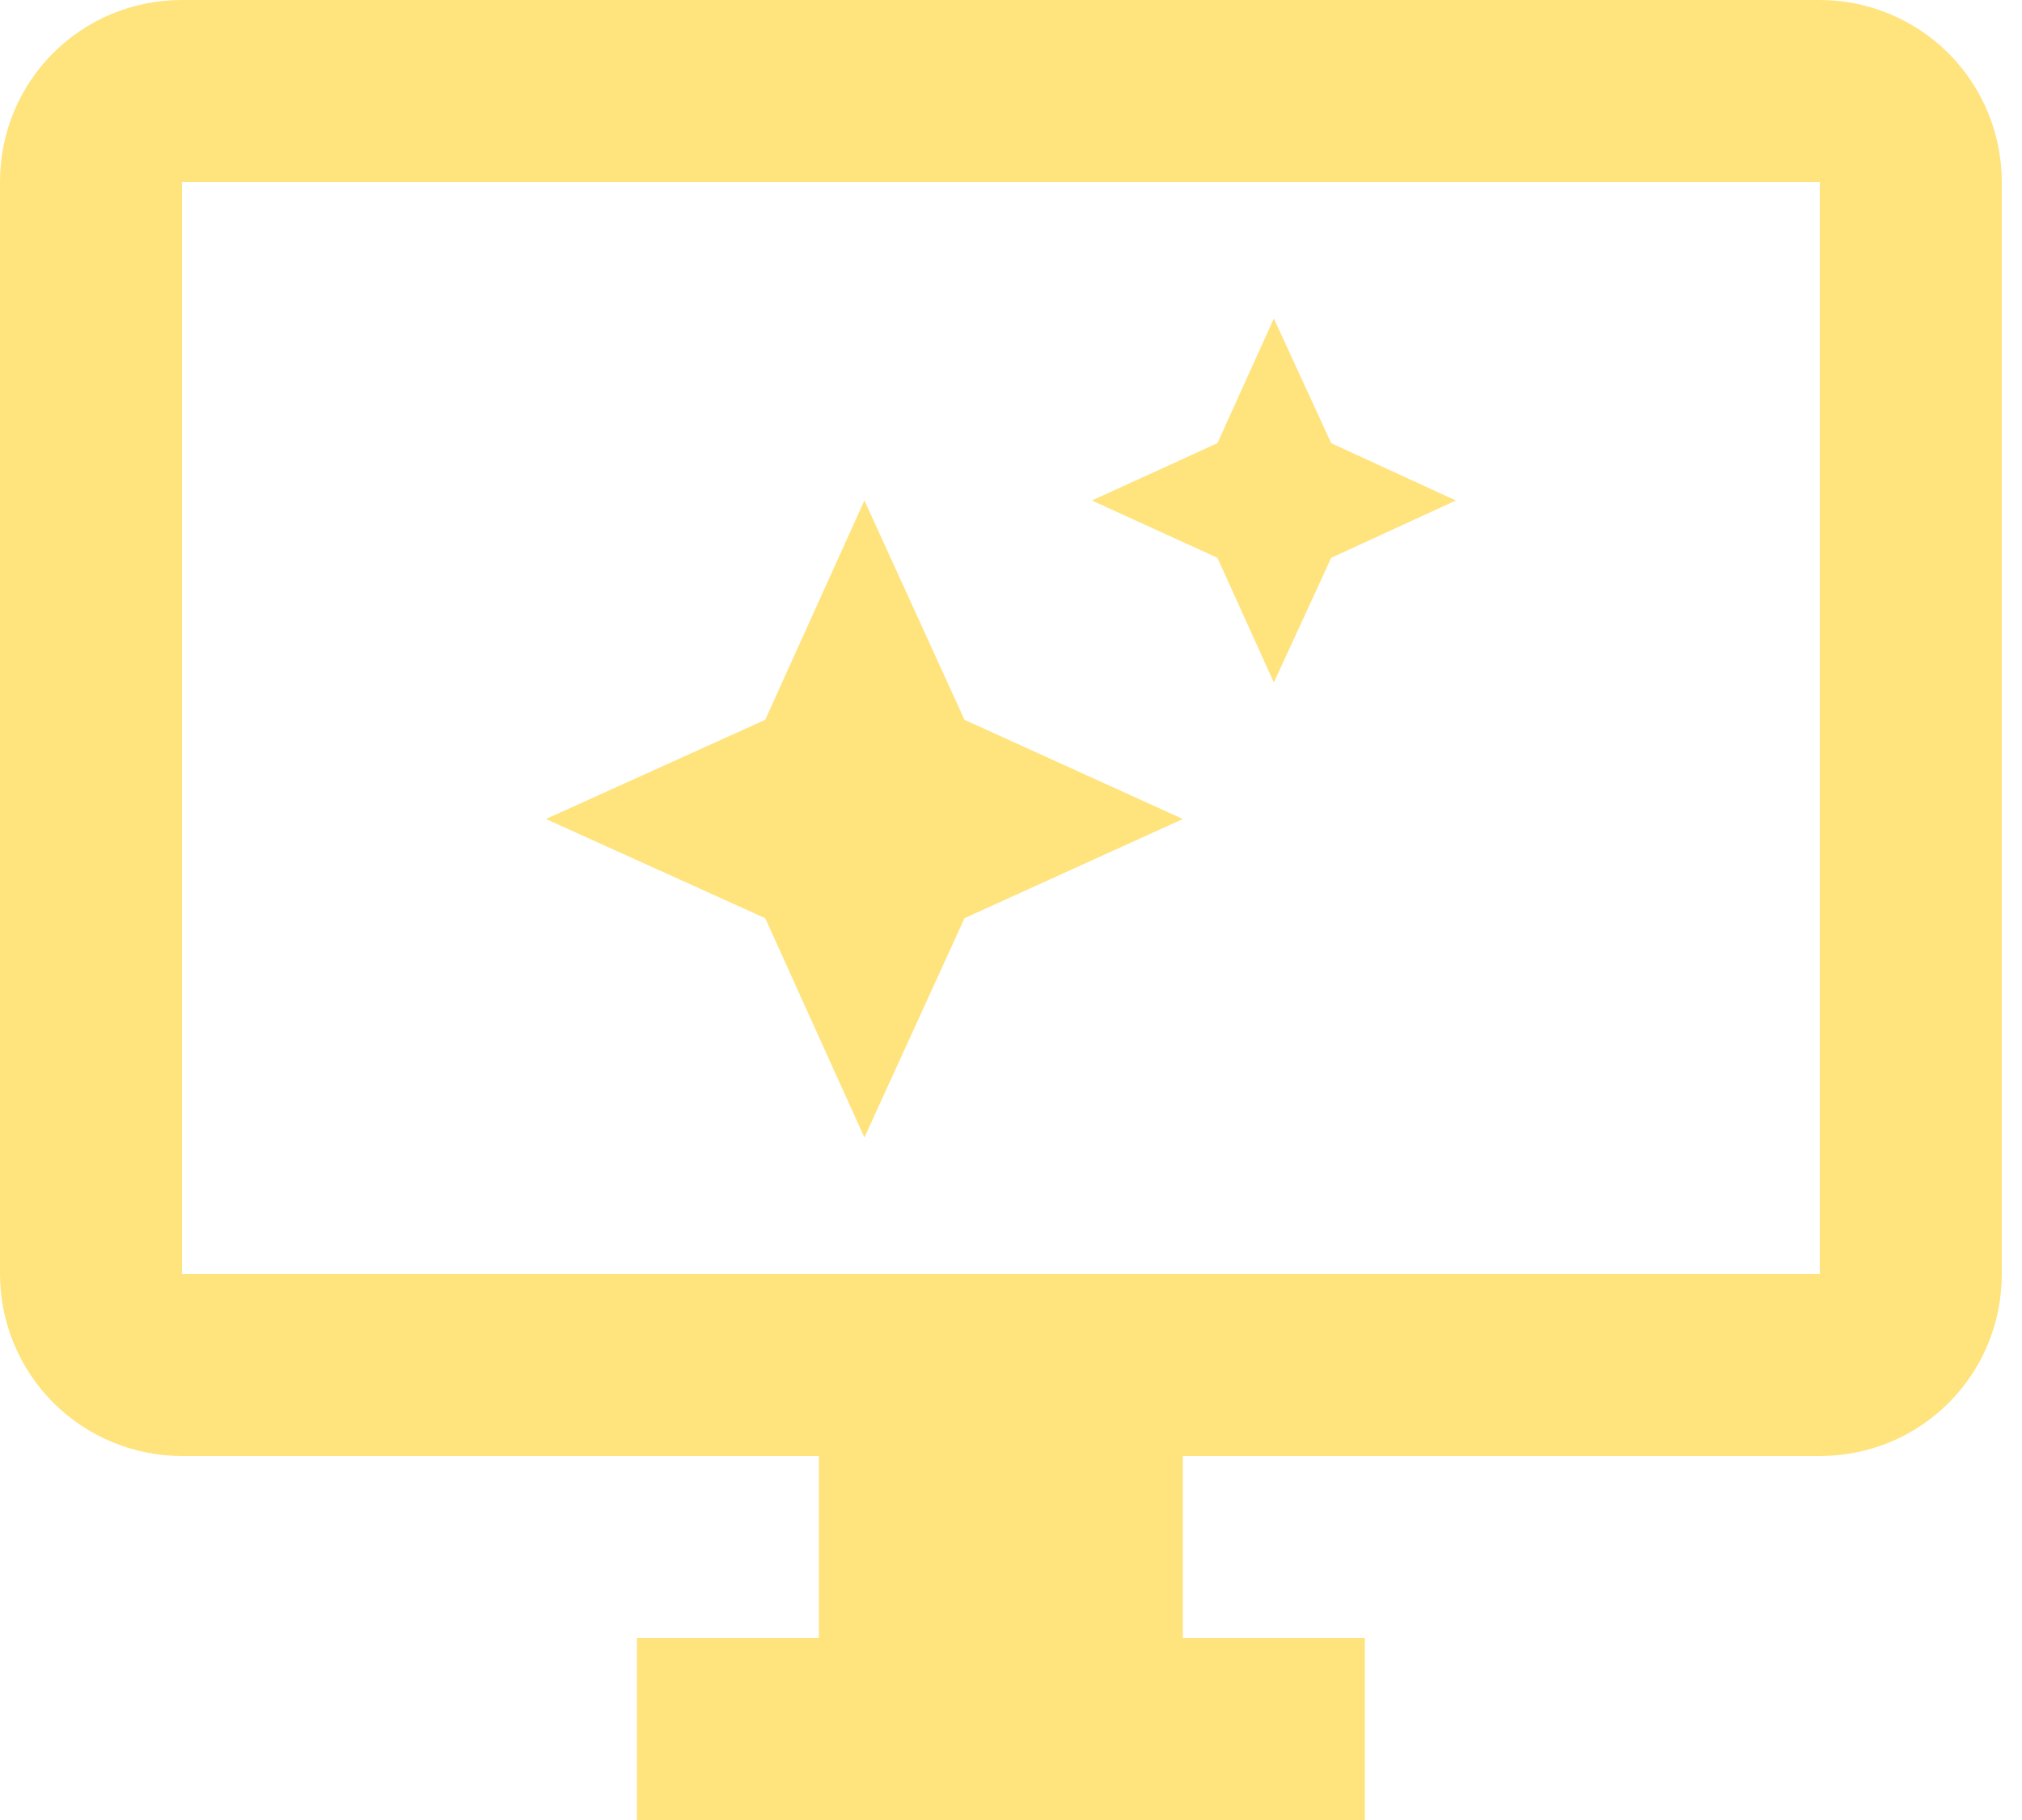 <svg width="20" height="18" viewBox="0 0 20 18" fill="none" xmlns="http://www.w3.org/2000/svg">
<path d="M18 12.6H1.8V1.8H18V12.6ZM18 0H1.8C0.801 0 0 0.801 0 1.8V12.6C0 13.077 0.19 13.535 0.527 13.873C0.865 14.21 1.323 14.4 1.8 14.4H8.1V16.2H6.3V18H13.5V16.2H11.7V14.4H18C18.999 14.4 19.8 13.599 19.8 12.6V1.8C19.8 1.323 19.61 0.865 19.273 0.527C18.935 0.19 18.477 0 18 0ZM12.6 3.15L12.042 4.383L10.8 4.95L12.042 5.517L12.6 6.75L13.167 5.517L14.4 4.95L13.167 4.383L12.6 3.15ZM8.55 4.95L7.569 7.119L5.4 8.1L7.569 9.081L8.55 11.25L9.54 9.081L11.7 8.1L9.54 7.119L8.55 4.95Z" fill="#FFE37D"/>
</svg>
